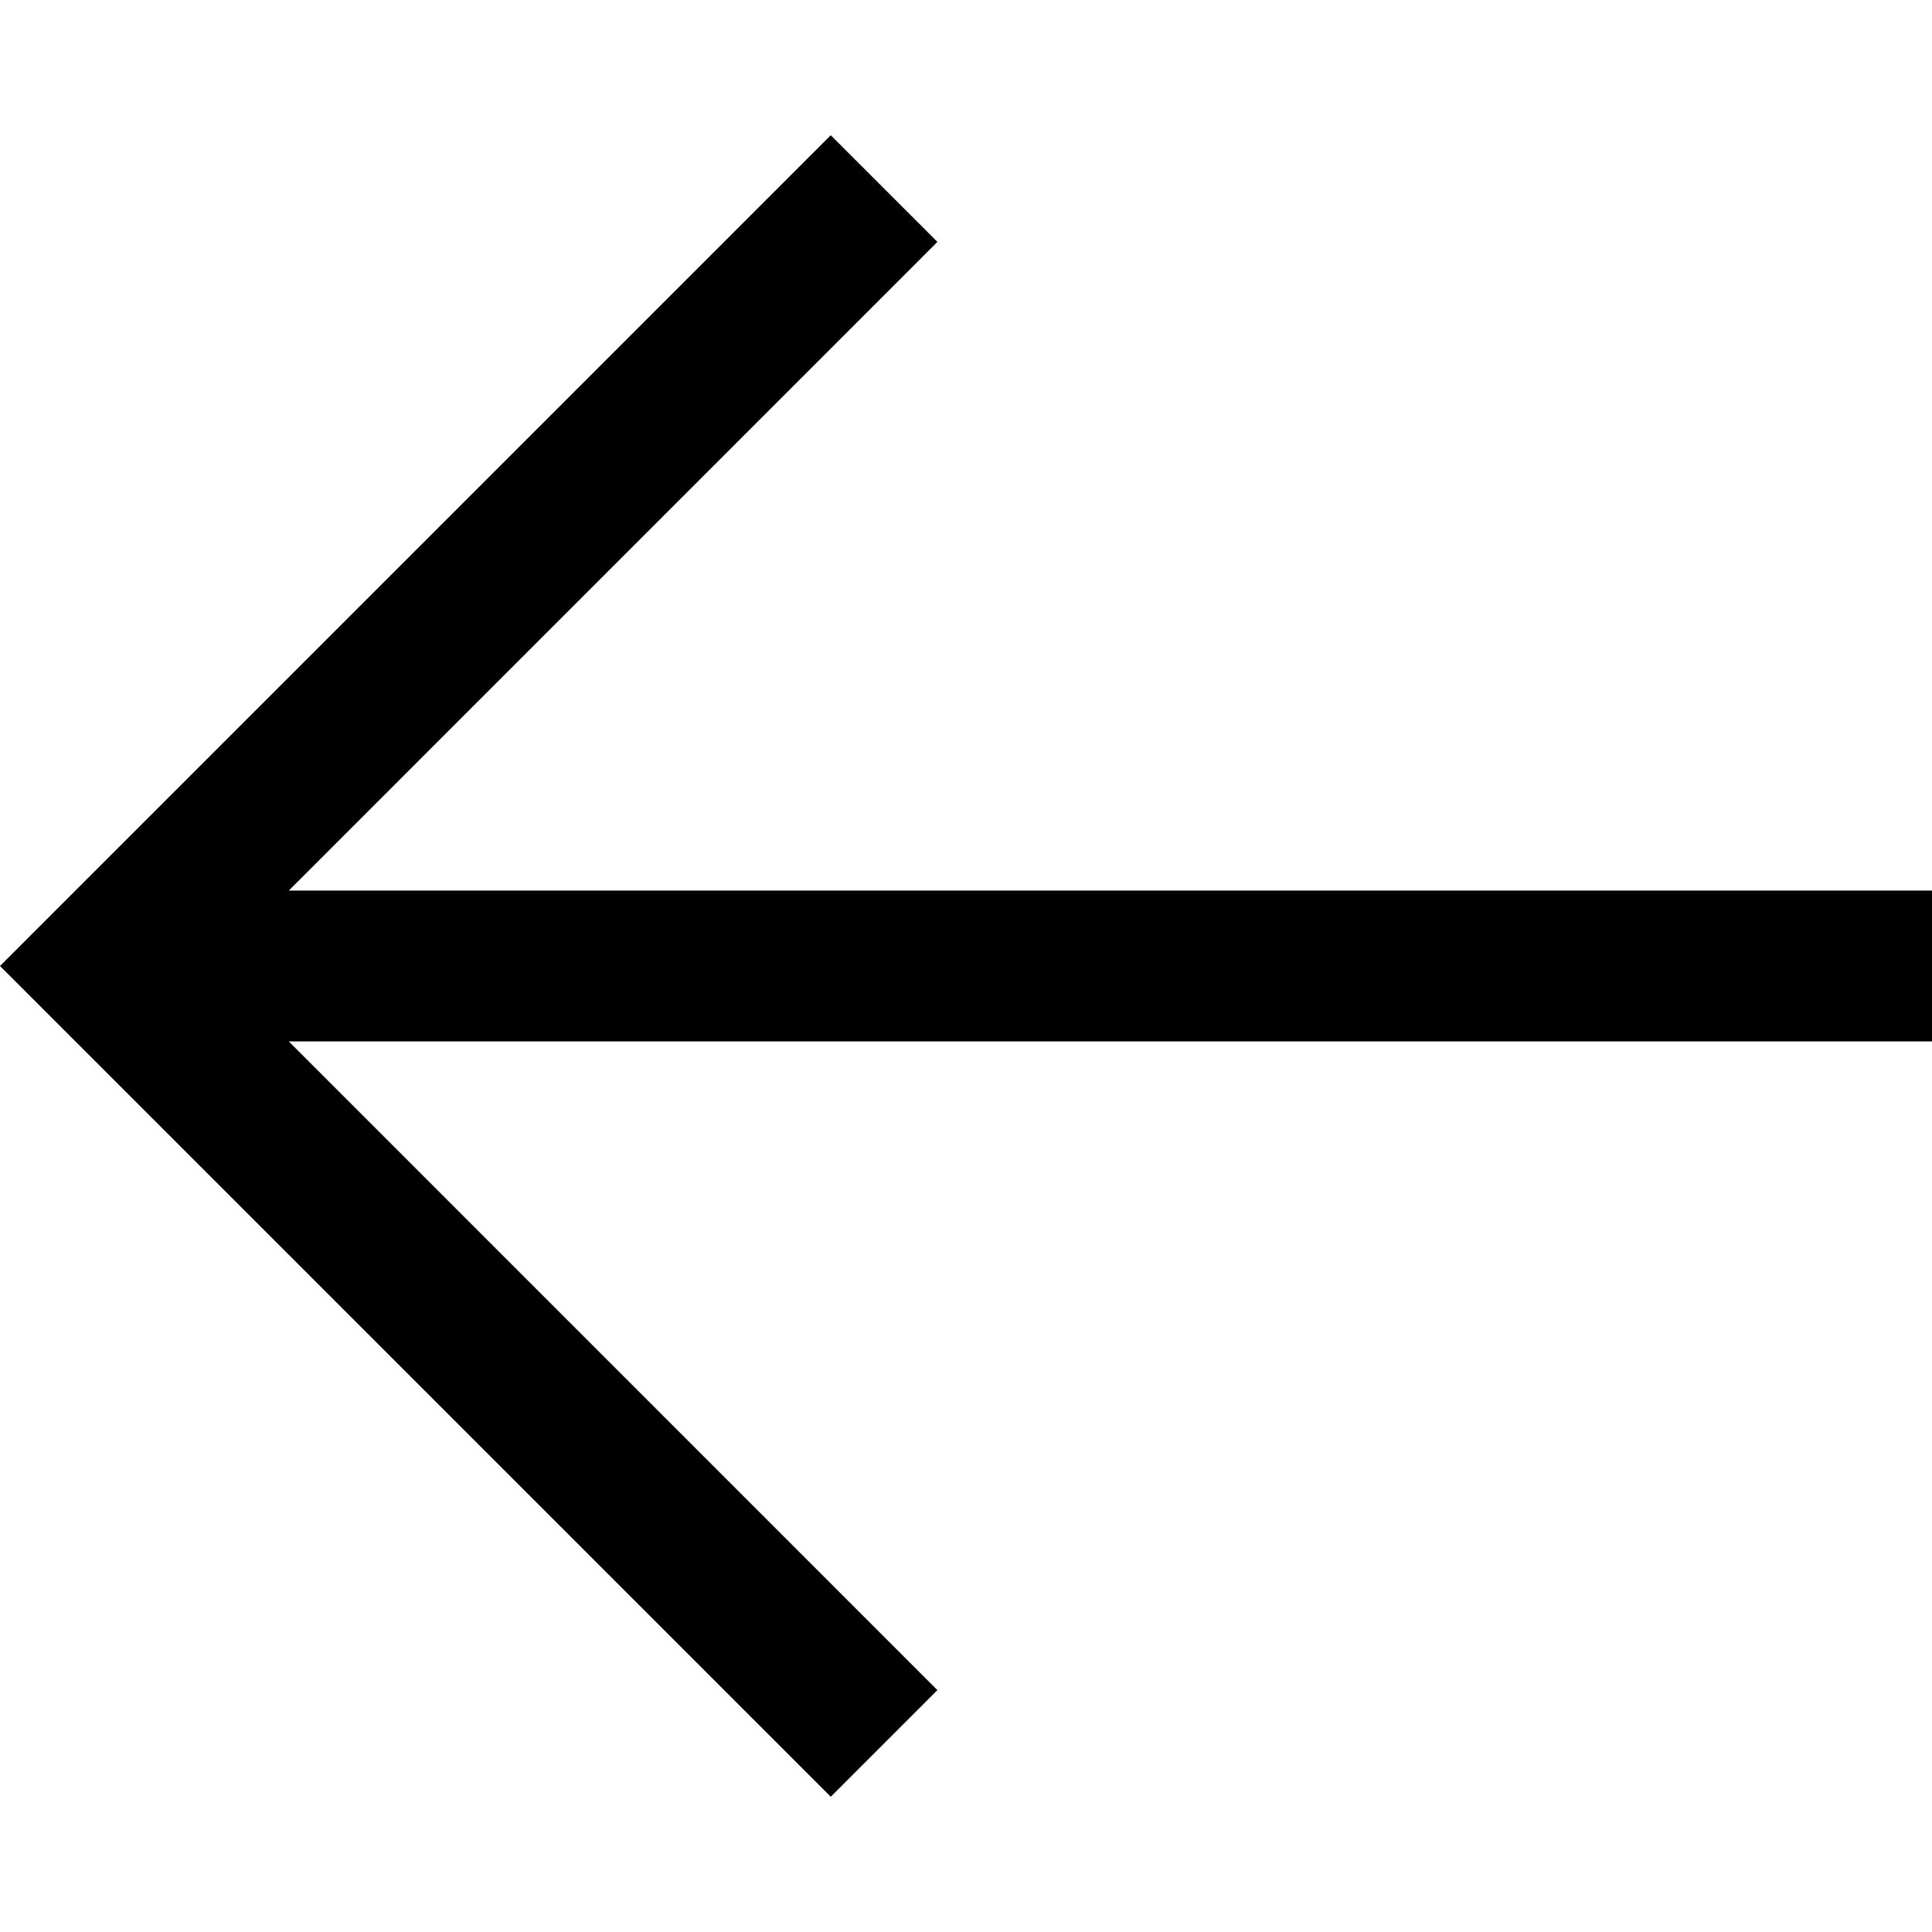 <svg width="30" height="30" viewBox="0 0 30 30" fill="none" xmlns="http://www.w3.org/2000/svg">
<path d="M30 13.829H4.484L14.556 3.756L12.9 2.1L0 15L12.9 27.9L14.556 26.244L4.484 16.171H30V13.829Z" fill="black"/>
</svg>
